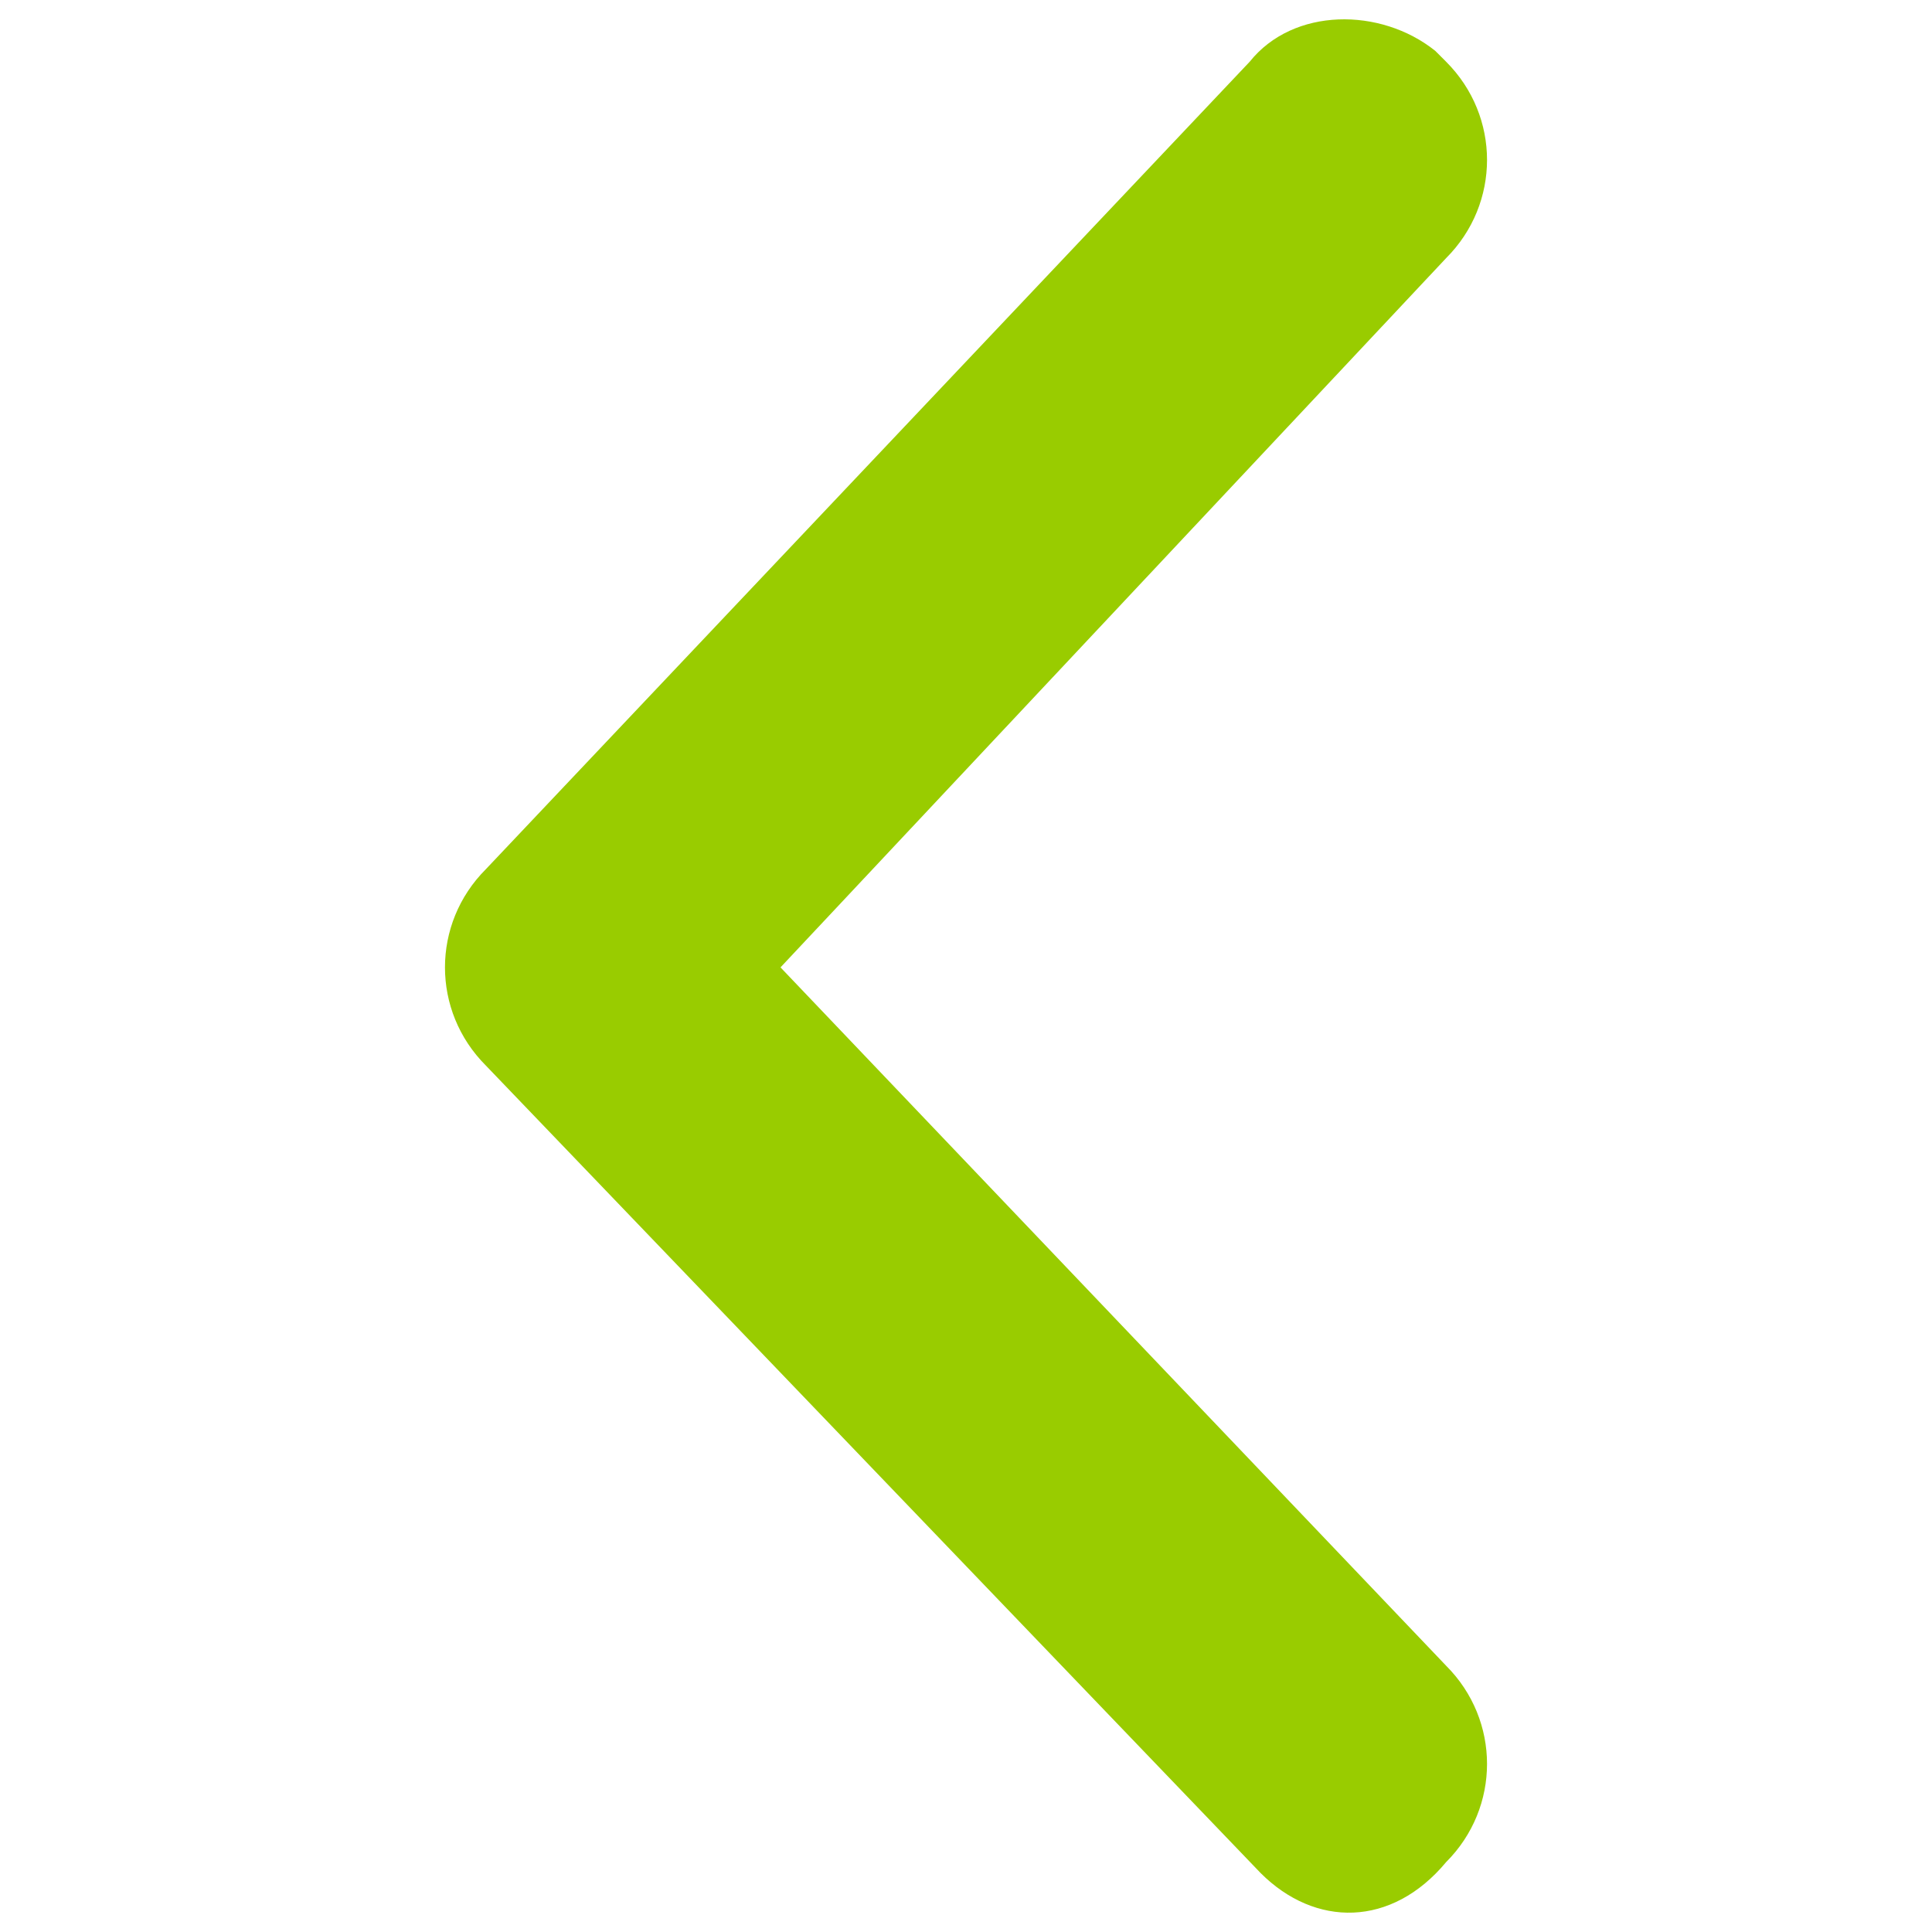 <svg viewBox="0 0 500 500" xmlns="http://www.w3.org/2000/svg" fill-rule="evenodd" clip-rule="evenodd" stroke-linejoin="round" stroke-miterlimit="1.414"><path d="M326.245 484.739c14.12 14.12 33.887 14.12 48.007-2.824 14.119-14.119 14.119-36.71 0-50.83L201.994 250.356 374.252 66.802c14.119-14.119 14.119-36.71 0-50.83l-2.824-2.824c-14.12-11.295-36.711-11.295-48.007 2.824L125.748 224.941c-14.119 14.119-14.119 36.71 0 50.83l200.497 208.968c0 2.824 0 2.824 0 0z" fill="#9c0" fill-rule="nonzero"/></svg>